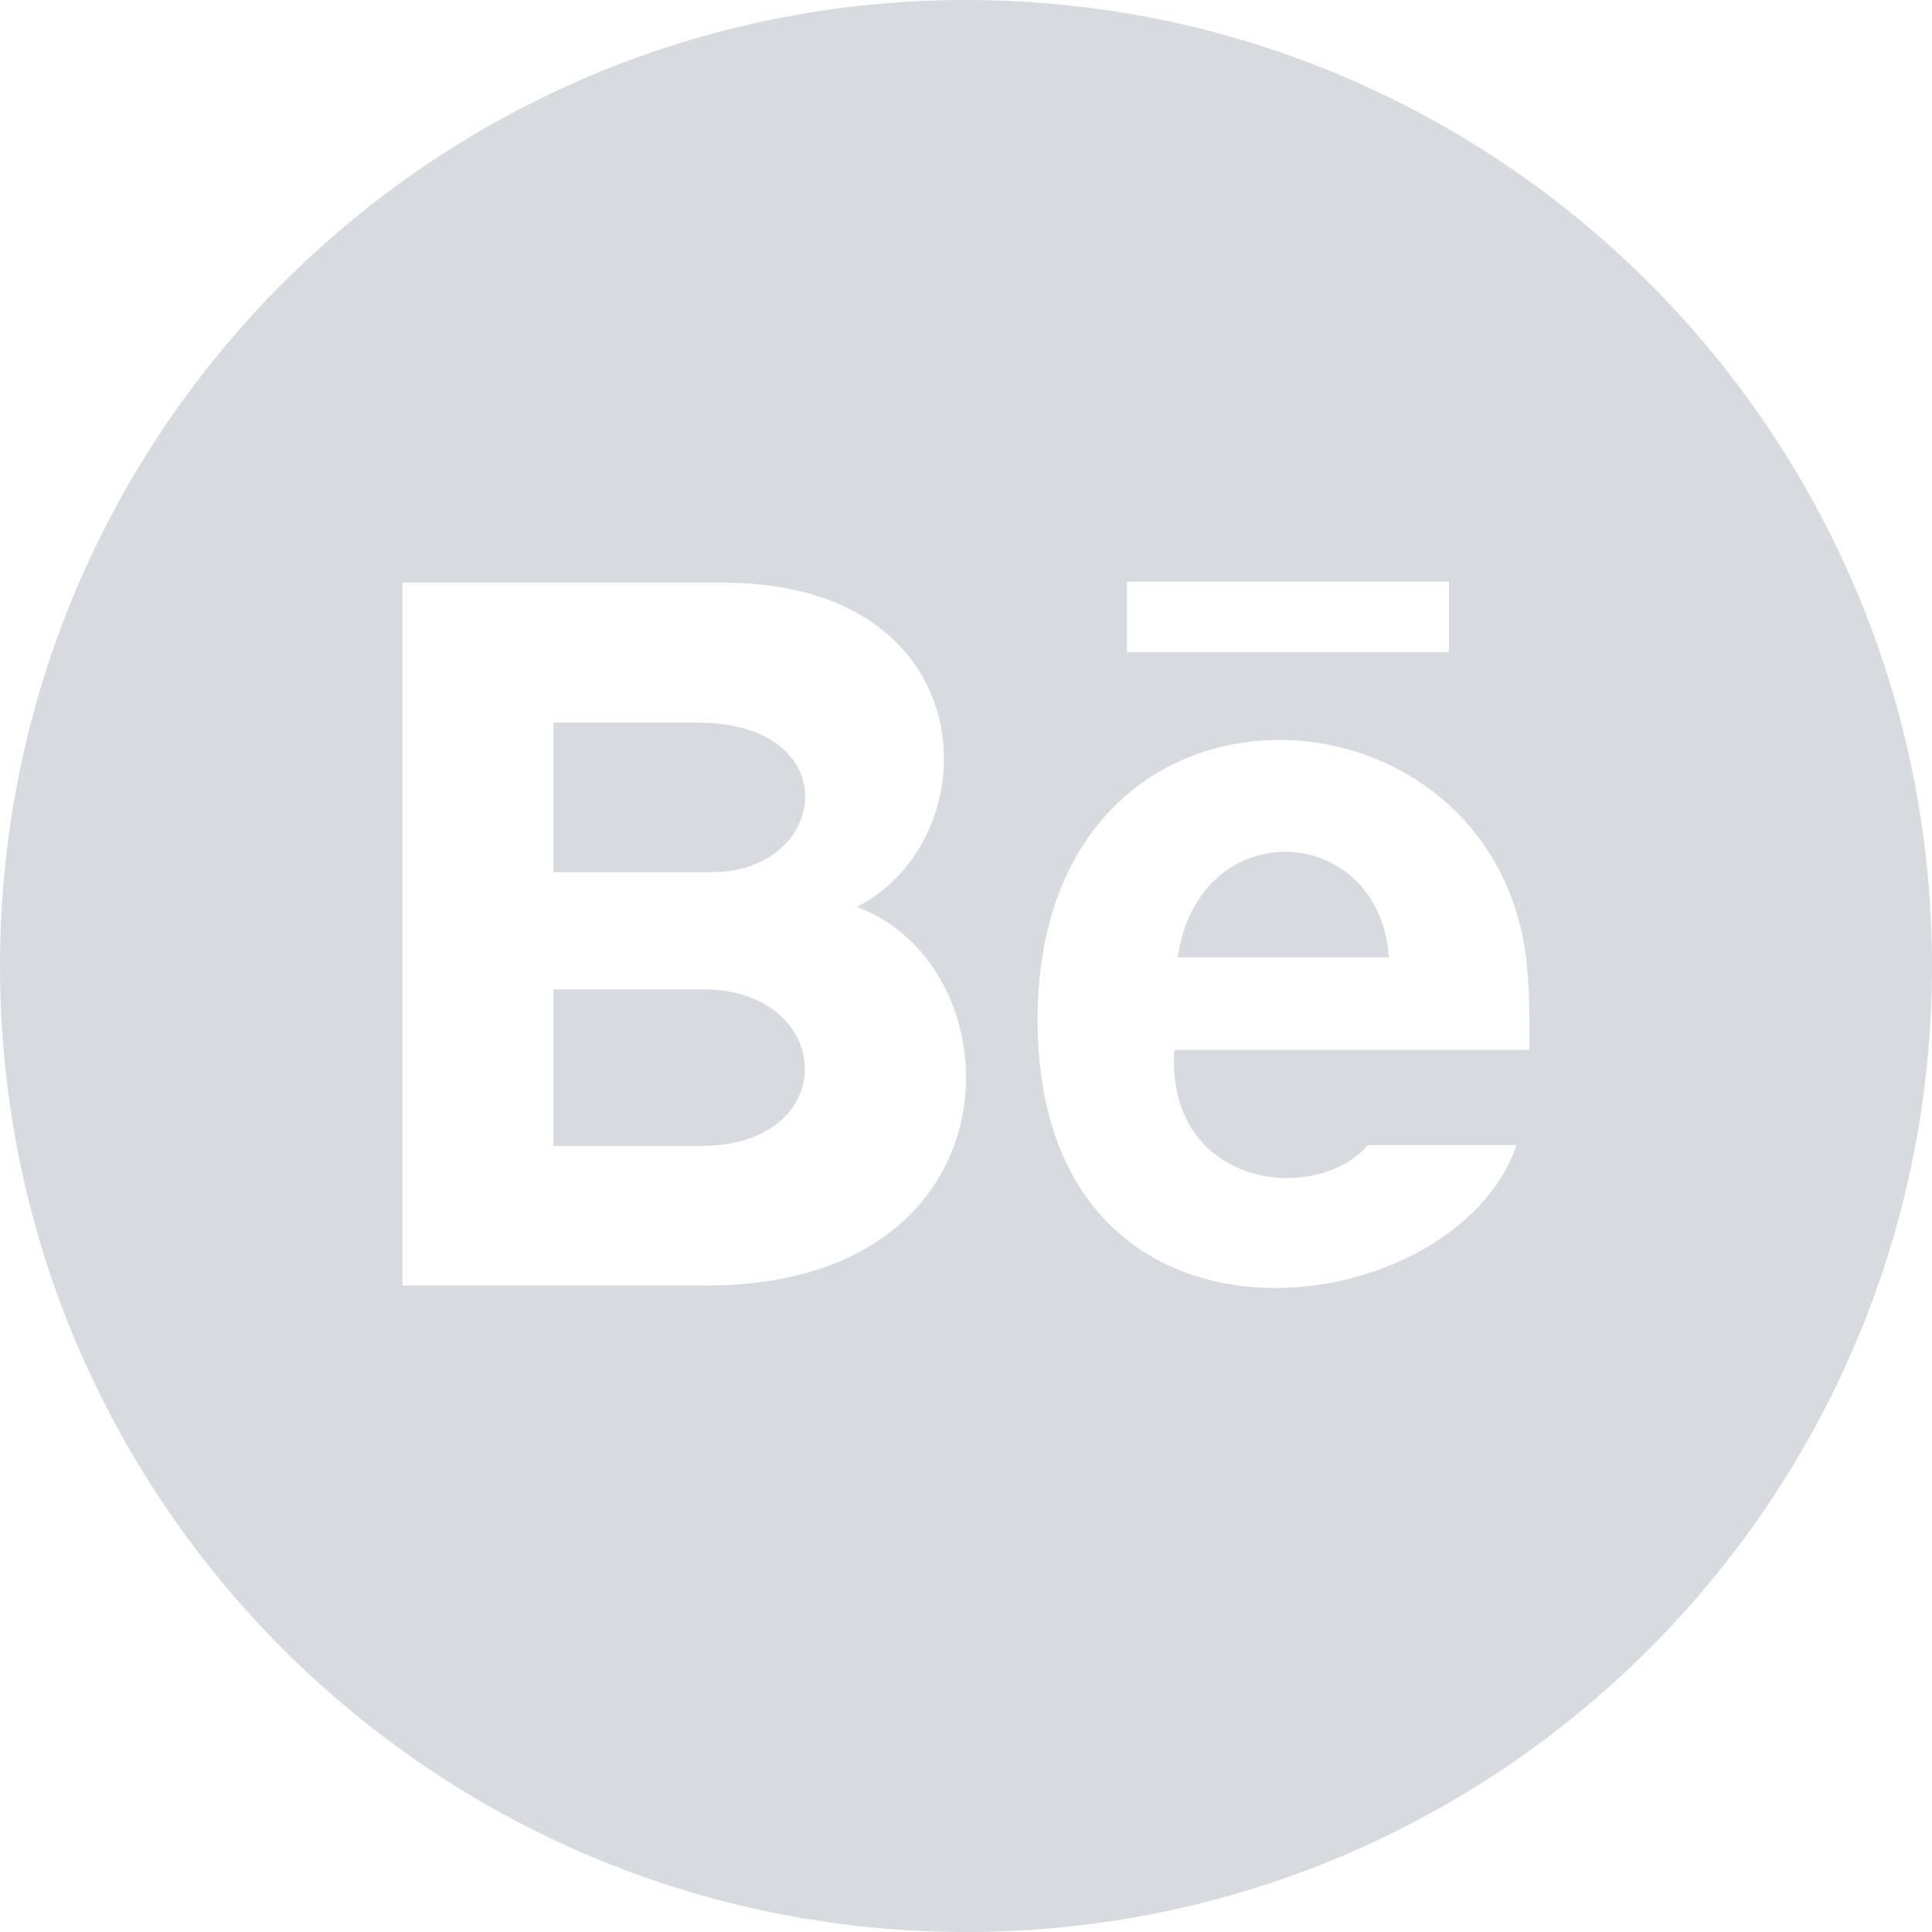 <?xml version="1.0" encoding="UTF-8"?>
<svg width="40px" height="40px" viewBox="0 0 40 40" version="1.1" xmlns="http://www.w3.org/2000/svg" xmlns:xlink="http://www.w3.org/1999/xlink">
    <!-- Generator: Sketch 52.2 (67145) - http://www.bohemiancoding.com/sketch -->
    <title>icon-behance-dark</title>
    <desc>Created with Sketch.</desc>
    <g id="Symbols" stroke="none" stroke-width="1" fill="none" fill-rule="evenodd">
        <g id="social" fill="#D7DBDF" fill-rule="nonzero">
            <g id="icon-behance-dark">
                <g>
                    <path d="M14.733,18.058 L11.458,18.058 L11.458,14.96 L14.43,14.96 C17.56,14.96 17.173,18.058 14.733,18.058 Z M24.382,19.822 L28.755,19.822 C28.563,17.01 24.822,16.805 24.382,19.822 Z M14.548,20.482 L11.458,20.482 L11.458,23.727 L14.498,23.727 C17.468,23.725 17.287,20.482 14.548,20.482 Z M40,20 C40,31.045 31.045,40 20,40 C8.955,40 0,31.045 0,20 C0,8.955 8.955,0 20,0 C31.045,0 40,8.955 40,20 Z M17.738,18.778 C20.518,17.357 20.417,12.143 15.093,12.065 L8.333,12.065 L8.333,26.615 L14.618,26.615 C21.215,26.615 21.103,20.003 17.738,18.778 Z M23.333,13.502 L30,13.502 L30,12.043 L23.333,12.043 L23.333,13.502 Z M31.572,19.657 C30.663,13.815 21.483,13.472 21.483,21.11 C21.483,28.653 30.117,27.473 31.398,23.71 L28.318,23.71 C27.243,24.957 24.138,24.595 24.312,21.737 L31.662,21.737 C31.677,20.812 31.647,20.148 31.572,19.657 Z" id="Shape"></path>
                </g>
            </g>
        </g>
    </g>
</svg>
